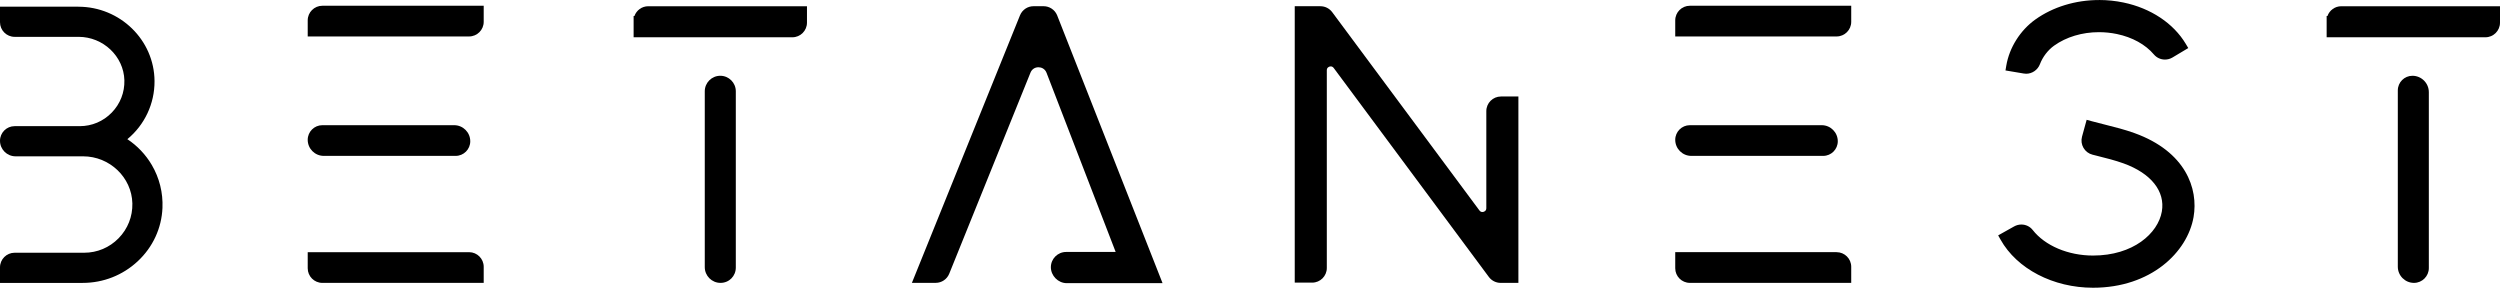 <?xml version="1.0" encoding="UTF-8"?>
<svg id="Layer_2" data-name="Layer 2" xmlns="http://www.w3.org/2000/svg" viewBox="0 0 1545.68 177.92">
  <g id="Layer_1-2" data-name="Layer 1">
    <g>
      <g>
        <path d="M1.5,173.4v-8.11c0-4.16,3.38-7.54,7.54-7.54H52.04c8.48,0,16.43-3.35,22.37-9.43,5.94-6.08,9.11-14.1,8.92-22.59-.38-16.86-14.71-30.58-31.95-30.58H9.61c-4.47,0-8.11-3.64-8.11-8.11,0-4.16,3.38-7.54,7.54-7.54H49.29c7.92,0,15.33-3.14,20.87-8.83,5.53-5.69,8.46-13.19,8.23-21.12-.44-15.59-13.81-28.27-29.79-28.27H9.04c-4.16,0-7.54-3.38-7.54-7.54V5.63H48.44c25,0,45.46,19.95,45.61,44.48,.09,14.23-6.56,27.54-17.9,36.06,14.84,8.88,23.52,24.86,22.8,42.27-1.05,25.21-22.04,44.96-47.79,44.96H1.5Z"/>
        <path d="M48.44,7.13c23.93,0,43.96,19.06,44.11,42.99,.09,15.06-7.56,28.38-19.19,36.19,14.87,7.93,24.84,23.89,24.09,42.06-1.02,24.49-21.79,43.53-46.29,43.53H3v-6.61c0-3.34,2.7-6.04,6.04-6.04H52.04c18.34,0,33.21-15.13,32.79-33.56-.4-17.93-15.52-32.05-33.45-32.05H9.61c-3.65,0-6.61-2.96-6.61-6.61,0-3.34,2.7-6.04,6.04-6.04H49.29c17.17,0,31.09-14.21,30.6-31.49-.47-16.67-14.61-29.73-31.29-29.73H9.04c-3.34,0-6.04-2.7-6.04-6.04V7.13H48.44m0-3H0V13.74c0,4.98,4.05,9.04,9.04,9.04H48.6c15.18,0,27.88,12.03,28.3,26.81,.21,7.52-2.56,14.63-7.81,20.03-5.25,5.4-12.28,8.38-19.79,8.38H9.04c-4.98,0-9.04,4.05-9.04,9.04,0,5.3,4.31,9.61,9.61,9.61H51.39c16.43,0,30.09,13.06,30.45,29.12,.18,8.08-2.83,15.72-8.49,21.51-5.66,5.79-13.23,8.98-21.3,8.98H9.04c-4.98,0-9.04,4.05-9.04,9.04v9.61H51.16c12.67,0,24.75-4.75,34-13.39,9.34-8.71,14.77-20.44,15.29-33.01,.39-9.33-1.89-18.5-6.6-26.51-3.77-6.42-8.94-11.87-15.11-15.95,10.68-8.82,16.89-21.94,16.8-35.93-.15-25.35-21.28-45.97-47.11-45.97h0Z"/>
      </g>
      <g>
        <path d="M191.75,21.04V12.6c0-4.16,3.38-7.54,7.54-7.54h98.27V13.5c0,4.16-3.38,7.54-7.54,7.54h-98.27Z"/>
        <path d="M296.06,6.56v6.94c0,3.34-2.7,6.04-6.04,6.04h-96.77v-6.94c0-3.34,2.7-6.04,6.04-6.04h96.77m3-3h-99.77c-4.98,0-9.04,4.05-9.04,9.04v9.94h99.77c4.98,0,9.04-4.05,9.04-9.04V3.56h0Z"/>
      </g>
      <g>
        <path d="M200.2,94.89c-4.66,0-8.44-3.79-8.44-8.44,0-4.16,3.38-7.54,7.54-7.54h81.52c4.66,0,8.44,3.79,8.44,8.44,0,4.16-3.38,7.54-7.54,7.54h-81.52Z"/>
        <path d="M280.81,80.4c3.84,0,6.94,3.11,6.94,6.94,0,3.34-2.7,6.04-6.04,6.04h-81.52c-3.84,0-6.94-3.11-6.94-6.94,0-3.34,2.7-6.04,6.04-6.04h81.52m0-3h-81.52c-4.98,0-9.04,4.05-9.04,9.04,0,5.48,4.46,9.94,9.94,9.94h81.52c4.98,0,9.04-4.05,9.04-9.04,0-5.48-4.46-9.94-9.94-9.94h0Z"/>
      </g>
      <g>
        <path d="M199.29,173.4c-4.16,0-7.54-3.38-7.54-7.54v-8.45h98.27c4.16,0,7.54,3.38,7.54,7.54v8.45h-98.27Z"/>
        <path d="M290.02,158.91c3.34,0,6.04,2.7,6.04,6.04v6.95h-96.77c-3.34,0-6.04-2.7-6.04-6.04v-6.95h96.77m0-3h-99.77v9.95c0,4.98,4.05,9.04,9.04,9.04h99.77v-9.95c0-4.98-4.05-9.04-9.04-9.04h0Z"/>
      </g>
      <g>
        <path d="M393.25,21.54V12.9c0-4.16,3.38-7.54,7.54-7.54h96.64V14.01c0,4.16-3.38,7.54-7.54,7.54h-96.64Z"/>
        <path d="M495.93,6.86v7.15c0,3.34-2.7,6.04-6.04,6.04h-95.14v-7.15h0c0-3.33,2.7-6.04,6.04-6.04h95.14m3-3h-98.14c-3.93,0-7.29,2.52-8.53,6.04h-.51v3s0,7.15,0,7.15v3h98.14c4.98,0,9.04-4.05,9.04-9.04V3.86h0Z"/>
      </g>
      <g>
        <path d="M445.47,173.4c-4.54,0-8.23-3.69-8.23-8.23V56.44c0-4.46,3.63-8.09,8.09-8.09s8.09,3.63,8.09,8.09v109c0,4.39-3.57,7.96-7.96,7.96Z"/>
        <path d="M445.34,49.85c3.64,0,6.59,2.95,6.59,6.59v109c0,3.57-2.89,6.46-6.46,6.46s-6.73-3.01-6.73-6.73V56.44c0-3.64,2.95-6.59,6.59-6.59h0m0-3c-5.29,0-9.59,4.3-9.59,9.59v108.73c0,5.36,4.36,9.73,9.73,9.73s9.46-4.24,9.46-9.46V56.44c0-5.29-4.3-9.59-9.59-9.59h0Z"/>
      </g>
      <g>
        <path d="M659.58,173.58c-4.61,0-8.36-3.75-8.36-8.36,0-4.37,3.56-7.93,7.93-7.93h32.82s-43.53-112.82-43.53-112.82c-1.25-3.23-4.11-4.38-6.38-4.38s-5.06,1.12-6.34,4.28l-50.23,124.31c-1.16,2.86-3.9,4.72-6.99,4.72h-12.48L632.02,10.06c1.16-2.86,3.9-4.71,6.99-4.71h6.23c3.01,0,5.73,1.79,6.92,4.55l64.41,163.68h-56.99Z"/>
        <path d="M645.23,6.85c2.41,0,4.59,1.43,5.54,3.65l63.59,161.59h-54.79c-3.79,0-6.86-3.07-6.86-6.86,0-3.55,2.88-6.43,6.43-6.43h35.01s-44.32-114.86-44.32-114.86c-1.37-3.55-4.58-5.34-7.78-5.34s-6.32,1.73-7.73,5.21l-50.23,124.31c-.92,2.28-3.14,3.78-5.6,3.78h-10.26L633.41,10.62c.92-2.28,3.14-3.78,5.6-3.78h6.23m0-3h-6.23c-3.7,0-6.99,2.22-8.38,5.65l-65.16,161.27-1.67,4.12h14.7c3.7,0,6.99-2.22,8.38-5.65l50.23-124.31c.84-2.09,2.69-3.34,4.95-3.34,1.77,0,4.01,.9,4.98,3.42l42.74,110.78h-30.63c-5.2,0-9.43,4.23-9.43,9.43s4.42,9.86,9.86,9.86h54.79s4.4,0,4.4,0l-1.61-4.1L653.57,9.39l-.02-.05-.02-.04c-1.43-3.31-4.69-5.46-8.3-5.46h0Z"/>
      </g>
      <g>
        <g>
          <path d="M927.79,173.4c-2.37,0-4.64-1.14-6.05-3.04l-95.95-129.24c-.75-1.01-1.83-1.57-3.05-1.57-1.92,0-3.91,1.45-3.91,3.87v122.28c0,4.16-3.38,7.54-7.54,7.54h-9.29V5.35h14.39c2.37,0,4.64,1.14,6.05,3.04l91.05,122.63c.75,1.01,1.83,1.57,3.05,1.57h0c1,0,1.99-.38,2.72-1.05,.55-.5,1.2-1.4,1.2-2.82v-60.02c0-4.16,3.38-7.54,7.54-7.54h9.29v112.23h-9.49Z"/>
          <path d="M816.39,6.85c1.91,0,3.71,.9,4.85,2.44l91.05,122.63c1.12,1.5,2.69,2.18,4.25,2.18,2.74,0,5.41-2.08,5.41-5.37v-60.02c0-3.34,2.7-6.04,6.04-6.04h7.79v109.23h-7.99c-1.91,0-3.71-.9-4.85-2.44l-95.95-129.24c-1.12-1.5-2.69-2.18-4.25-2.18-2.74,0-5.41,2.08-5.41,5.37v122.28c0,3.34-2.7,6.04-6.04,6.04h-7.79V6.85h12.89m0-3h-15.89V174.74h10.79c4.98,0,9.04-4.05,9.04-9.04V43.42c0-.7,.24-1.28,.71-1.71,.45-.42,1.07-.66,1.7-.66,.51,0,1.25,.17,1.84,.96l95.95,129.24c1.7,2.29,4.41,3.65,7.26,3.65h10.99V59.66h-10.79c-4.98,0-9.04,4.05-9.04,9.04v60.02c0,1.73-1.48,2.37-2.41,2.37-.51,0-1.25-.17-1.84-.96L823.65,7.5c-1.7-2.29-4.41-3.65-7.26-3.65h0Z"/>
        </g>
        <g>
          <path d="M1037.25,21.04V12.6c0-4.16,3.38-7.54,7.54-7.54h98.27V13.5c0,4.16-3.38,7.54-7.54,7.54h-98.27Z"/>
          <path d="M1141.56,6.56v6.94c0,3.34-2.7,6.04-6.04,6.04h-96.77v-6.94c0-3.34,2.7-6.04,6.04-6.04h96.77m3-3h-99.77c-4.98,0-9.04,4.05-9.04,9.04v9.94h99.77c4.98,0,9.04-4.05,9.04-9.04V3.56h0Z"/>
        </g>
        <g>
          <path d="M1045.69,94.89c-4.66,0-8.44-3.79-8.44-8.44,0-4.16,3.38-7.54,7.54-7.54h81.52c4.66,0,8.44,3.79,8.44,8.44,0,4.16-3.38,7.54-7.54,7.54h-81.52Z"/>
          <path d="M1126.31,80.4c3.84,0,6.94,3.11,6.94,6.94,0,3.34-2.7,6.04-6.04,6.04h-81.52c-3.84,0-6.94-3.11-6.94-6.94,0-3.34,2.7-6.04,6.04-6.04h81.52m0-3h-81.52c-4.98,0-9.04,4.05-9.04,9.04,0,5.48,4.46,9.94,9.94,9.94h81.52c4.98,0,9.04-4.05,9.04-9.04,0-5.48-4.46-9.94-9.94-9.94h0Z"/>
        </g>
        <g>
          <path d="M1044.79,173.4c-4.16,0-7.54-3.38-7.54-7.54v-8.45h98.27c4.16,0,7.54,3.38,7.54,7.54v8.44h-98.27Z"/>
          <path d="M1135.52,158.91c3.33,0,6.04,2.7,6.04,6.04v6.94h-96.77c-3.33,0-6.04-2.7-6.04-6.04v-6.95h96.77m0-3h-99.77v9.95c0,4.98,4.05,9.04,9.04,9.04h99.77v-9.94c0-4.98-4.05-9.04-9.04-9.04h0Z"/>
        </g>
        <g>
          <path d="M1294.07,176.42c-24.09,0-46.02-11.38-55.88-28.99l-.73-1.31,8.59-4.81c1.13-.63,2.41-.97,3.7-.97,2.31,0,4.44,1.03,5.84,2.82,7.93,10.09,22.67,16.36,38.47,16.36,25.63,0,41.54-14.31,44.02-28.44,2.33-13.28-6.87-25.04-24.6-31.44-5.26-1.9-10.78-3.28-16.61-4.75l-2.74-.69c-1.98-.5-3.64-1.75-4.67-3.52-1.03-1.77-1.3-3.82-.75-5.79l2.46-8.95,1.45,.4c2.69,.74,5.49,1.44,8.2,2.12,6.1,1.53,12.31,3.08,18.41,5.28,30.72,11.1,38.48,33.23,35.5,50.25-3.69,21.08-25.71,42.42-60.66,42.42Z"/>
          <path d="M1292.22,77.78c2.74,.75,5.58,1.46,8.33,2.15,5.98,1.5,12.15,3.04,18.17,5.22,29.84,10.78,37.41,32.16,34.53,48.58-3.58,20.47-25.06,41.18-59.18,41.18-23.55,0-44.97-11.08-54.57-28.22l7.28-4.08c.93-.52,1.96-.78,2.97-.78,1.77,0,3.51,.77,4.67,2.25,8.19,10.42,23.16,16.93,39.65,16.93,26.46,0,42.91-14.93,45.5-29.68,2.46-14.06-7.09-26.44-25.57-33.11-5.35-1.93-10.92-3.33-16.82-4.81-.88-.22-1.77-.44-2.67-.67-3.28-.83-5.25-4.19-4.35-7.46l2.06-7.51m-2.1-3.69l-.8,2.89-2.06,7.51c-.65,2.36-.33,4.83,.9,6.94,1.23,2.12,3.22,3.62,5.6,4.22,.74,.19,1.49,.37,2.23,.56l.45,.11,.06,.02c5.8,1.45,11.28,2.83,16.47,4.7,16.99,6.14,25.82,17.27,23.63,29.77-2.37,13.52-17.74,27.2-42.54,27.2-15.35,0-29.64-6.05-37.29-15.79-1.69-2.16-4.25-3.39-7.02-3.39-1.55,0-3.08,.4-4.44,1.16l-7.28,4.08-2.62,1.47,1.47,2.62c10.12,18.08,32.57,29.75,57.19,29.75,35.78,0,58.34-21.97,62.14-43.67,3.08-17.62-4.88-40.51-36.47-51.92-6.17-2.23-12.42-3.79-18.46-5.3l-.09-.02c-2.7-.68-5.5-1.38-8.17-2.11l-2.89-.8h0Z"/>
        </g>
        <g>
          <path d="M1252.74,44.08c-.42,0-.84-.04-1.26-.11l-9.83-1.66,.25-1.48c1.83-10.79,8.32-21.09,17.37-27.57,10.6-7.58,24.27-11.76,38.49-11.76,4.96,0,9.93,.51,14.77,1.52,16.46,3.43,30.15,12.5,37.56,24.88l.77,1.29-8.47,5.07c-1.17,.7-2.52,1.07-3.88,1.07-2.21,0-4.28-.96-5.69-2.63-5.43-6.42-13.85-11.09-23.73-13.14-3.74-.78-7.58-1.17-11.4-1.17-10.66,0-20.81,3.06-28.58,8.62-4.06,2.9-7.45,7.33-9.29,12.15-1.13,2.95-3.97,4.92-7.07,4.92Z"/>
          <path d="M1297.76,3c4.82,0,9.67,.49,14.46,1.49,16.06,3.35,29.39,12.16,36.58,24.19l-7.19,4.3c-.97,.58-2.05,.86-3.11,.86-1.7,0-3.38-.72-4.55-2.09-5.61-6.63-14.3-11.5-24.57-13.64-3.89-.81-7.82-1.21-11.71-1.21-10.85,0-21.33,3.09-29.45,8.9-4.37,3.12-7.89,7.79-9.82,12.83-.92,2.4-3.18,3.96-5.67,3.96-.33,0-.67-.03-1-.08l-8.35-1.41c1.76-10.41,8.03-20.35,16.76-26.6,10.47-7.49,23.87-11.48,37.62-11.48m0-3c-14.53,0-28.51,4.28-39.36,12.04-9.36,6.7-16.08,17.37-17.97,28.53l-.5,2.96,2.96,.5,8.35,1.41c.5,.08,1,.13,1.51,.13,3.72,0,7.12-2.37,8.47-5.89,1.74-4.55,4.94-8.73,8.77-11.47,7.52-5.38,17.36-8.34,27.71-8.34,3.72,0,7.45,.38,11.1,1.14,9.55,1.99,17.67,6.48,22.89,12.64,1.7,2.01,4.19,3.16,6.84,3.16,1.64,0,3.24-.44,4.65-1.28l7.19-4.3,2.58-1.54-1.54-2.58c-7.62-12.74-21.66-22.07-38.54-25.58-4.94-1.03-10.01-1.55-15.07-1.55h0Z"/>
        </g>
        <g>
          <path d="M1440,21.54V12.9c0-4.16,3.39-7.54,7.54-7.54h96.64V14.01c0,4.16-3.38,7.54-7.54,7.54h-96.64Z"/>
          <path d="M1542.68,6.86v7.15c0,3.34-2.7,6.04-6.04,6.04h-95.14v-7.15h0c0-3.33,2.7-6.04,6.04-6.04h95.14m3-3h-98.14c-3.93,0-7.29,2.52-8.53,6.04h-.51v3s0,7.15,0,7.15v3h98.14c4.98,0,9.04-4.05,9.04-9.04V3.86h0Z"/>
        </g>
        <g>
          <path d="M1492.5,173.4c-4.69,0-8.5-3.81-8.5-8.5V55.89c0-4.16,3.38-7.54,7.54-7.54,4.77,0,8.65,3.88,8.65,8.65v108.72c0,4.24-3.45,7.68-7.68,7.68Z"/>
          <path d="M1491.53,49.85c3.95,0,7.15,3.2,7.15,7.15v108.72c0,3.42-2.77,6.18-6.18,6.18h0c-3.87,0-7-3.13-7-7V55.89c0-3.34,2.7-6.04,6.04-6.04m0-3c-4.98,0-9.04,4.05-9.04,9.04v109.01c0,5.51,4.49,10,10,10,5.06,0,9.18-4.12,9.18-9.18V57c0-5.59-4.55-10.15-10.15-10.15h0Z"/>
        </g>
      </g>
    </g>
  </g>
</svg>